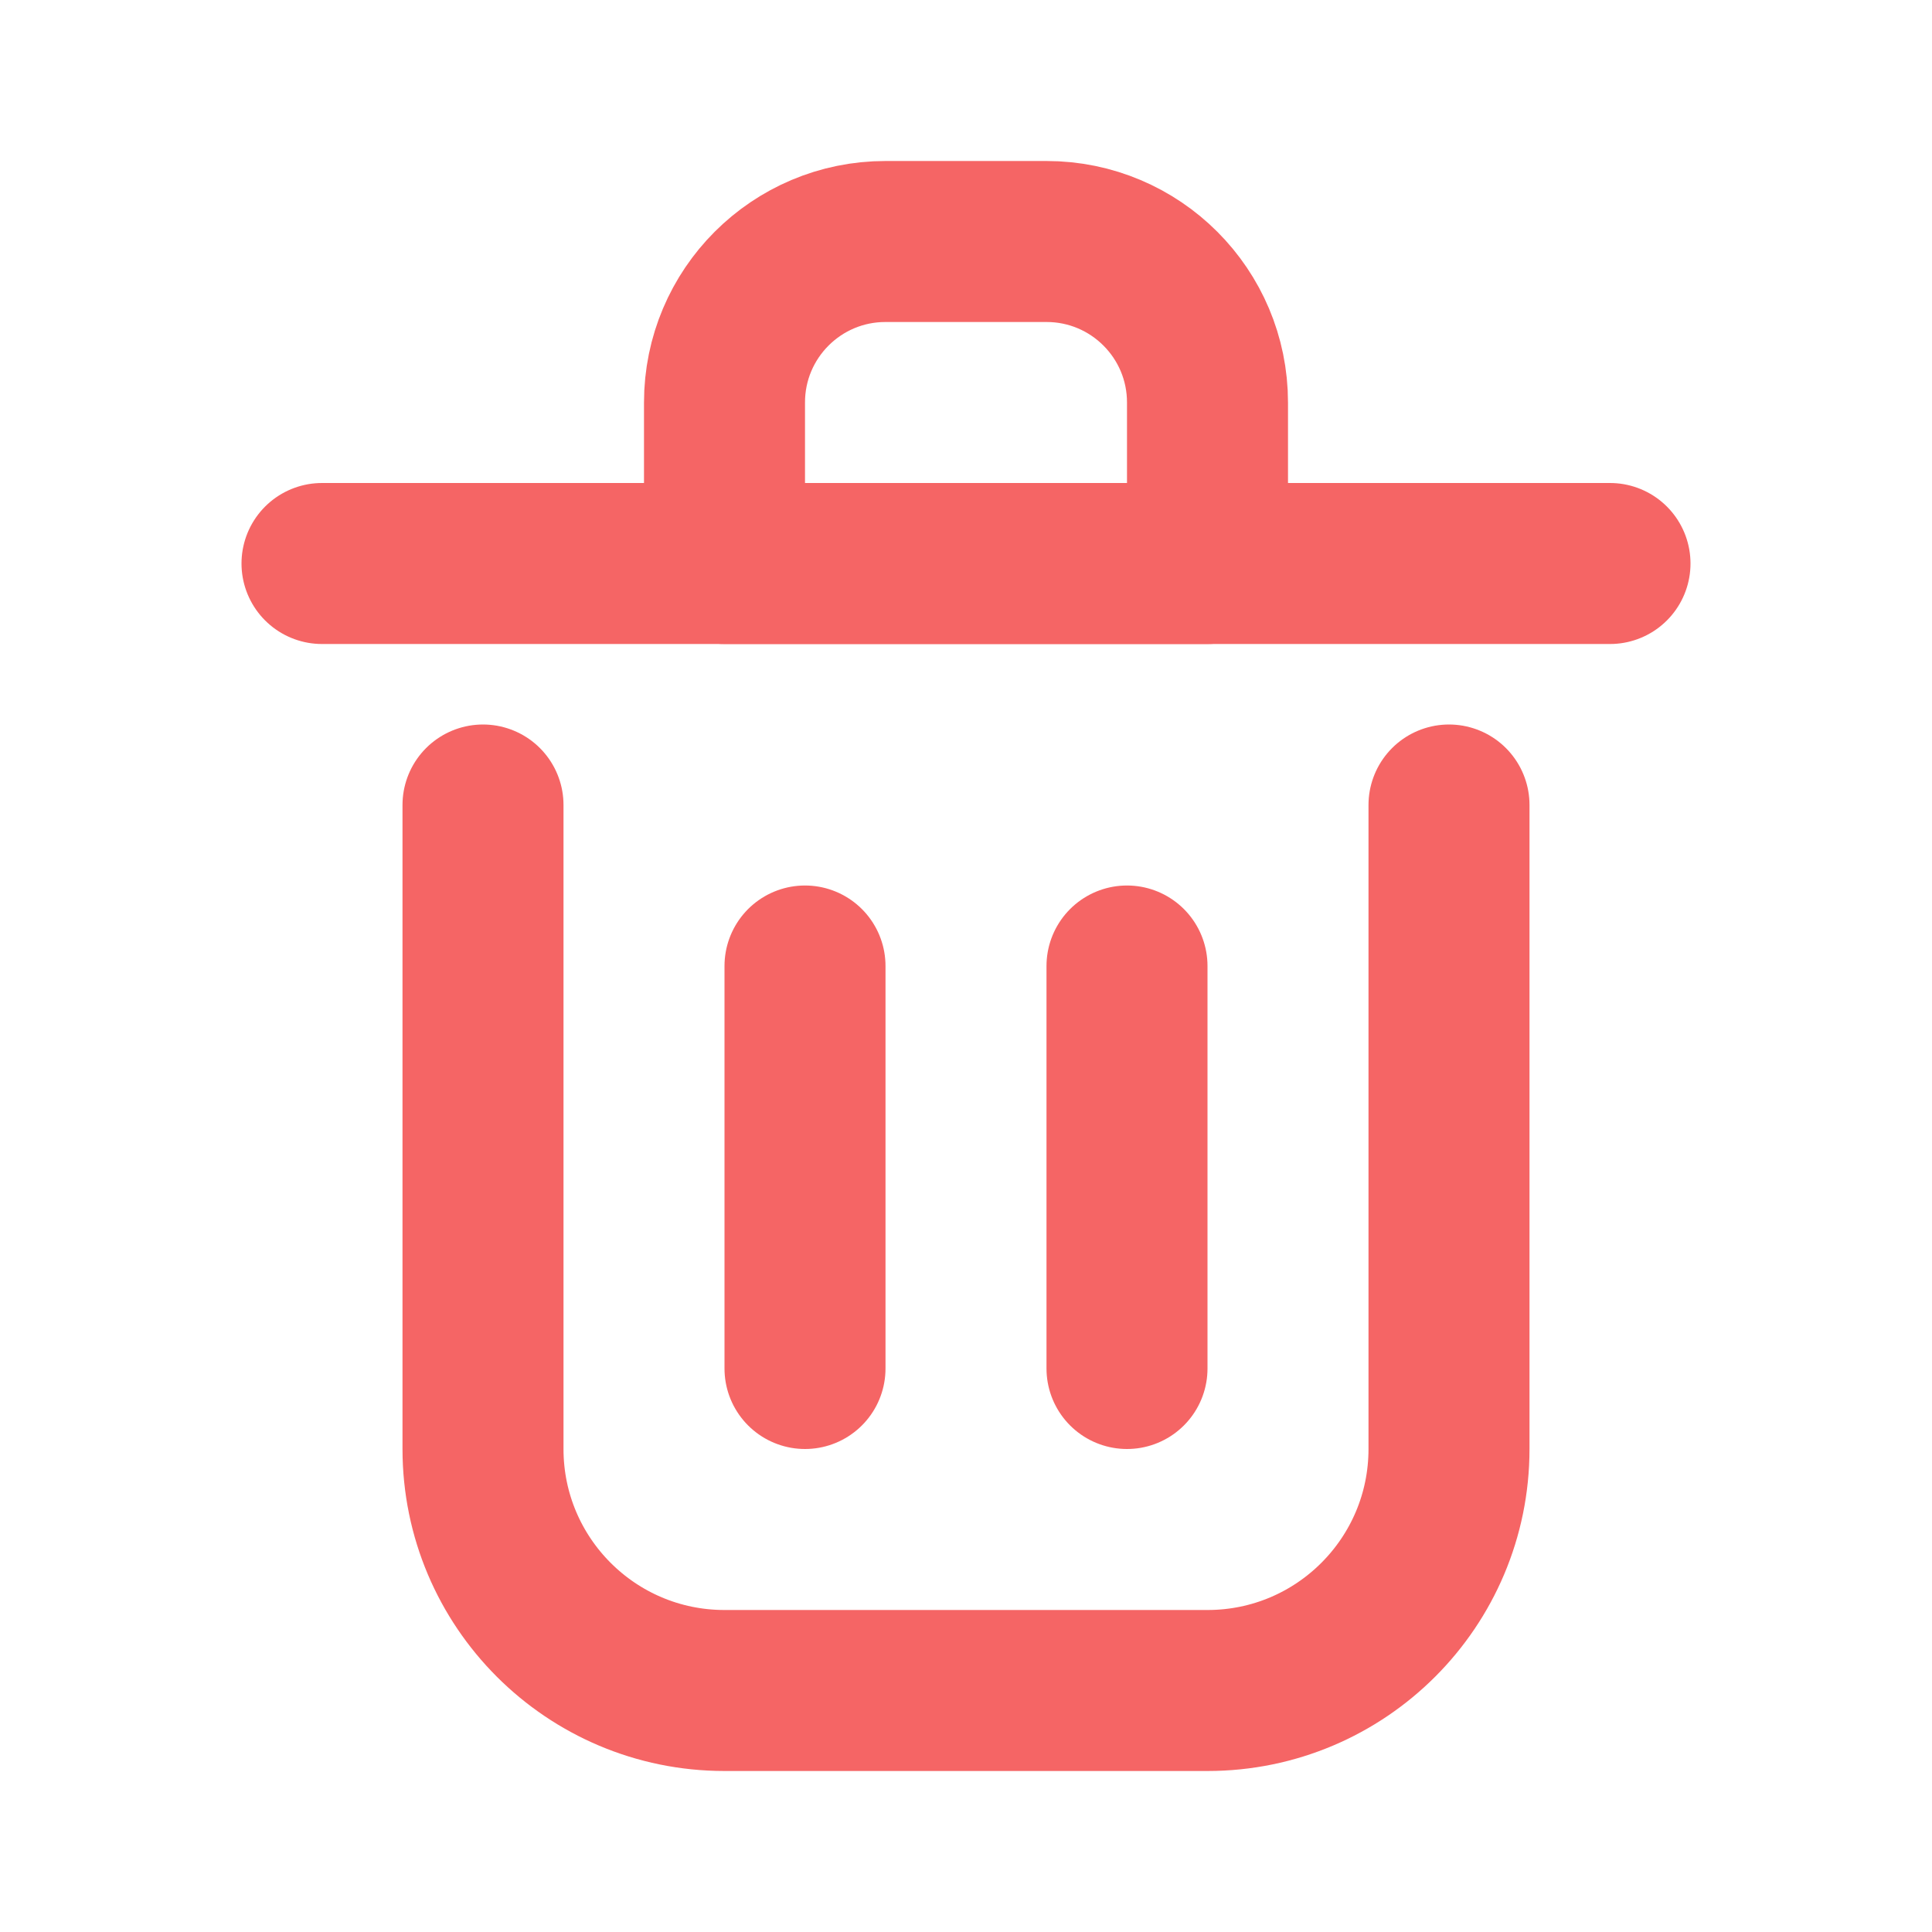 <svg width="800px" height="800px" viewBox="0 0 24 24" fill="none" xmlns="http://www.w3.org/2000/svg">
    <path d="M10 12V17" stroke="#f56565" stroke-width="2" stroke-linecap="round"
          stroke-linejoin="round"/>
    <path d="M14 12V17" stroke="#f56565" stroke-width="2" stroke-linecap="round"
          stroke-linejoin="round"/>
    <path d="M4 7H20" stroke="#f56565" stroke-width="2" stroke-linecap="round" stroke-linejoin="round"/>
    <path d="M6 10V18C6 19.657 7.343 21 9 21H15C16.657 21 18 19.657 18 18V10" stroke="#f56565"
          stroke-width="2" stroke-linecap="round" stroke-linejoin="round"/>
    <path d="M9 5C9 3.895 9.895 3 11 3H13C14.105 3 15 3.895 15 5V7H9V5Z" stroke="#f56565"
          stroke-width="2" stroke-linecap="round" stroke-linejoin="round"/>
</svg>